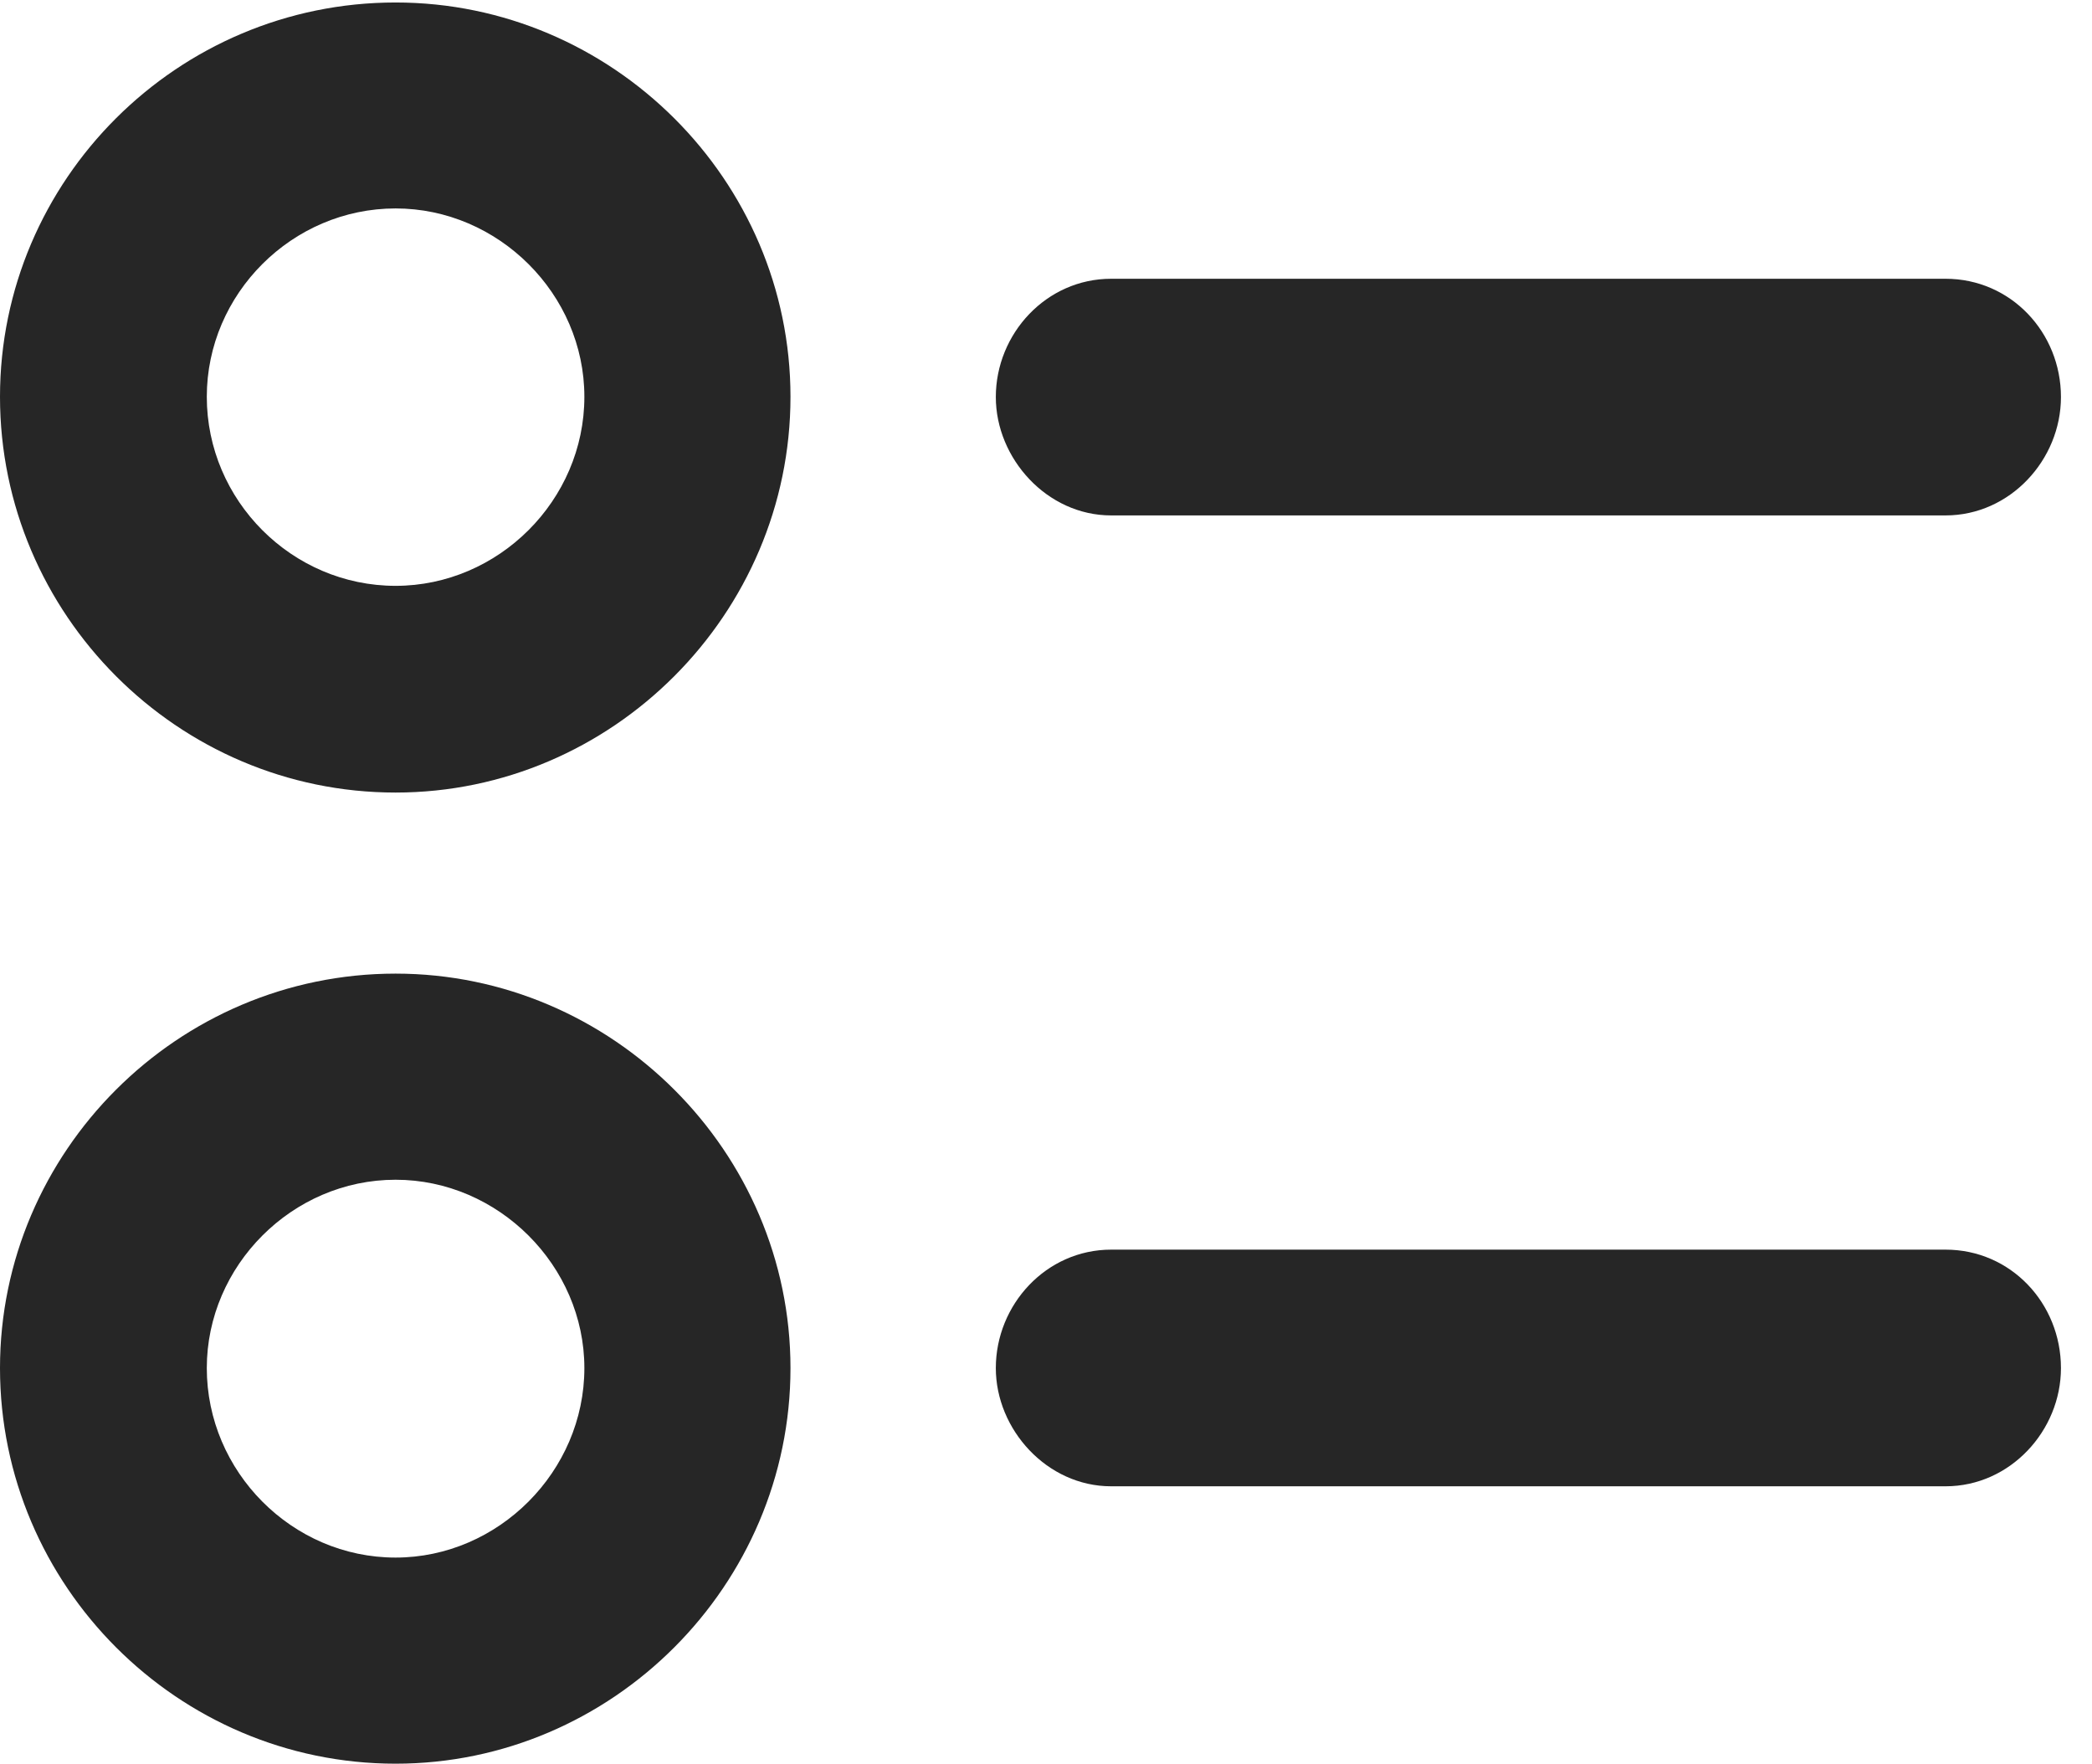 <?xml version="1.0" encoding="UTF-8"?>
<!--Generator: Apple Native CoreSVG 326-->
<!DOCTYPE svg PUBLIC "-//W3C//DTD SVG 1.1//EN" "http://www.w3.org/Graphics/SVG/1.1/DTD/svg11.dtd">
<svg version="1.1" xmlns="http://www.w3.org/2000/svg" xmlns:xlink="http://www.w3.org/1999/xlink"
       viewBox="0 0 24.39 20.562">
       <g>
              <rect height="20.562" opacity="0" width="24.39" x="0" y="0" />
              <path d="M12.954 17.328L22.683 17.328C23.436 17.328 24.028 16.68 24.028 15.95C24.028 15.195 23.443 14.569 22.683 14.569L12.954 14.569C12.198 14.569 11.61 15.21 11.61 15.95C11.61 16.665 12.206 17.328 12.954 17.328Z"
                     fill="currentColor" fill-opacity="0.85" />
              <path d="M4.612 20.562C7.138 20.562 9.216 18.483 9.216 15.95C9.216 13.426 7.138 11.351 4.612 11.351C2.068 11.351 0 13.429 0 15.95C0 18.483 2.071 20.562 4.612 20.562ZM4.612 18.159C3.404 18.159 2.411 17.155 2.411 15.95C2.411 14.757 3.406 13.754 4.612 13.754C5.81 13.754 6.813 14.757 6.813 15.95C6.813 17.155 5.81 18.159 4.612 18.159Z"
                     fill="currentColor" fill-opacity="0.85" />
              <path d="M12.954 6.009L22.683 6.009C23.436 6.009 24.028 5.359 24.028 4.629C24.028 3.876 23.443 3.25 22.683 3.25L12.954 3.25C12.198 3.25 11.61 3.891 11.61 4.629C11.61 5.344 12.206 6.009 12.954 6.009Z"
                     fill="currentColor" fill-opacity="0.85" />
              <path d="M4.612 9.24C7.138 9.24 9.216 7.16 9.216 4.626C9.216 2.098 7.138 0.029 4.612 0.029C2.068 0.029 0 2.098 0 4.626C0 7.16 2.071 9.24 4.612 9.24ZM4.612 6.83C3.404 6.83 2.411 5.834 2.411 4.626C2.411 3.426 3.406 2.43 4.612 2.43C5.81 2.43 6.813 3.428 6.813 4.626C6.813 5.834 5.81 6.83 4.612 6.83Z"
                     fill="currentColor" fill-opacity="0.85" />
       </g>
</svg>